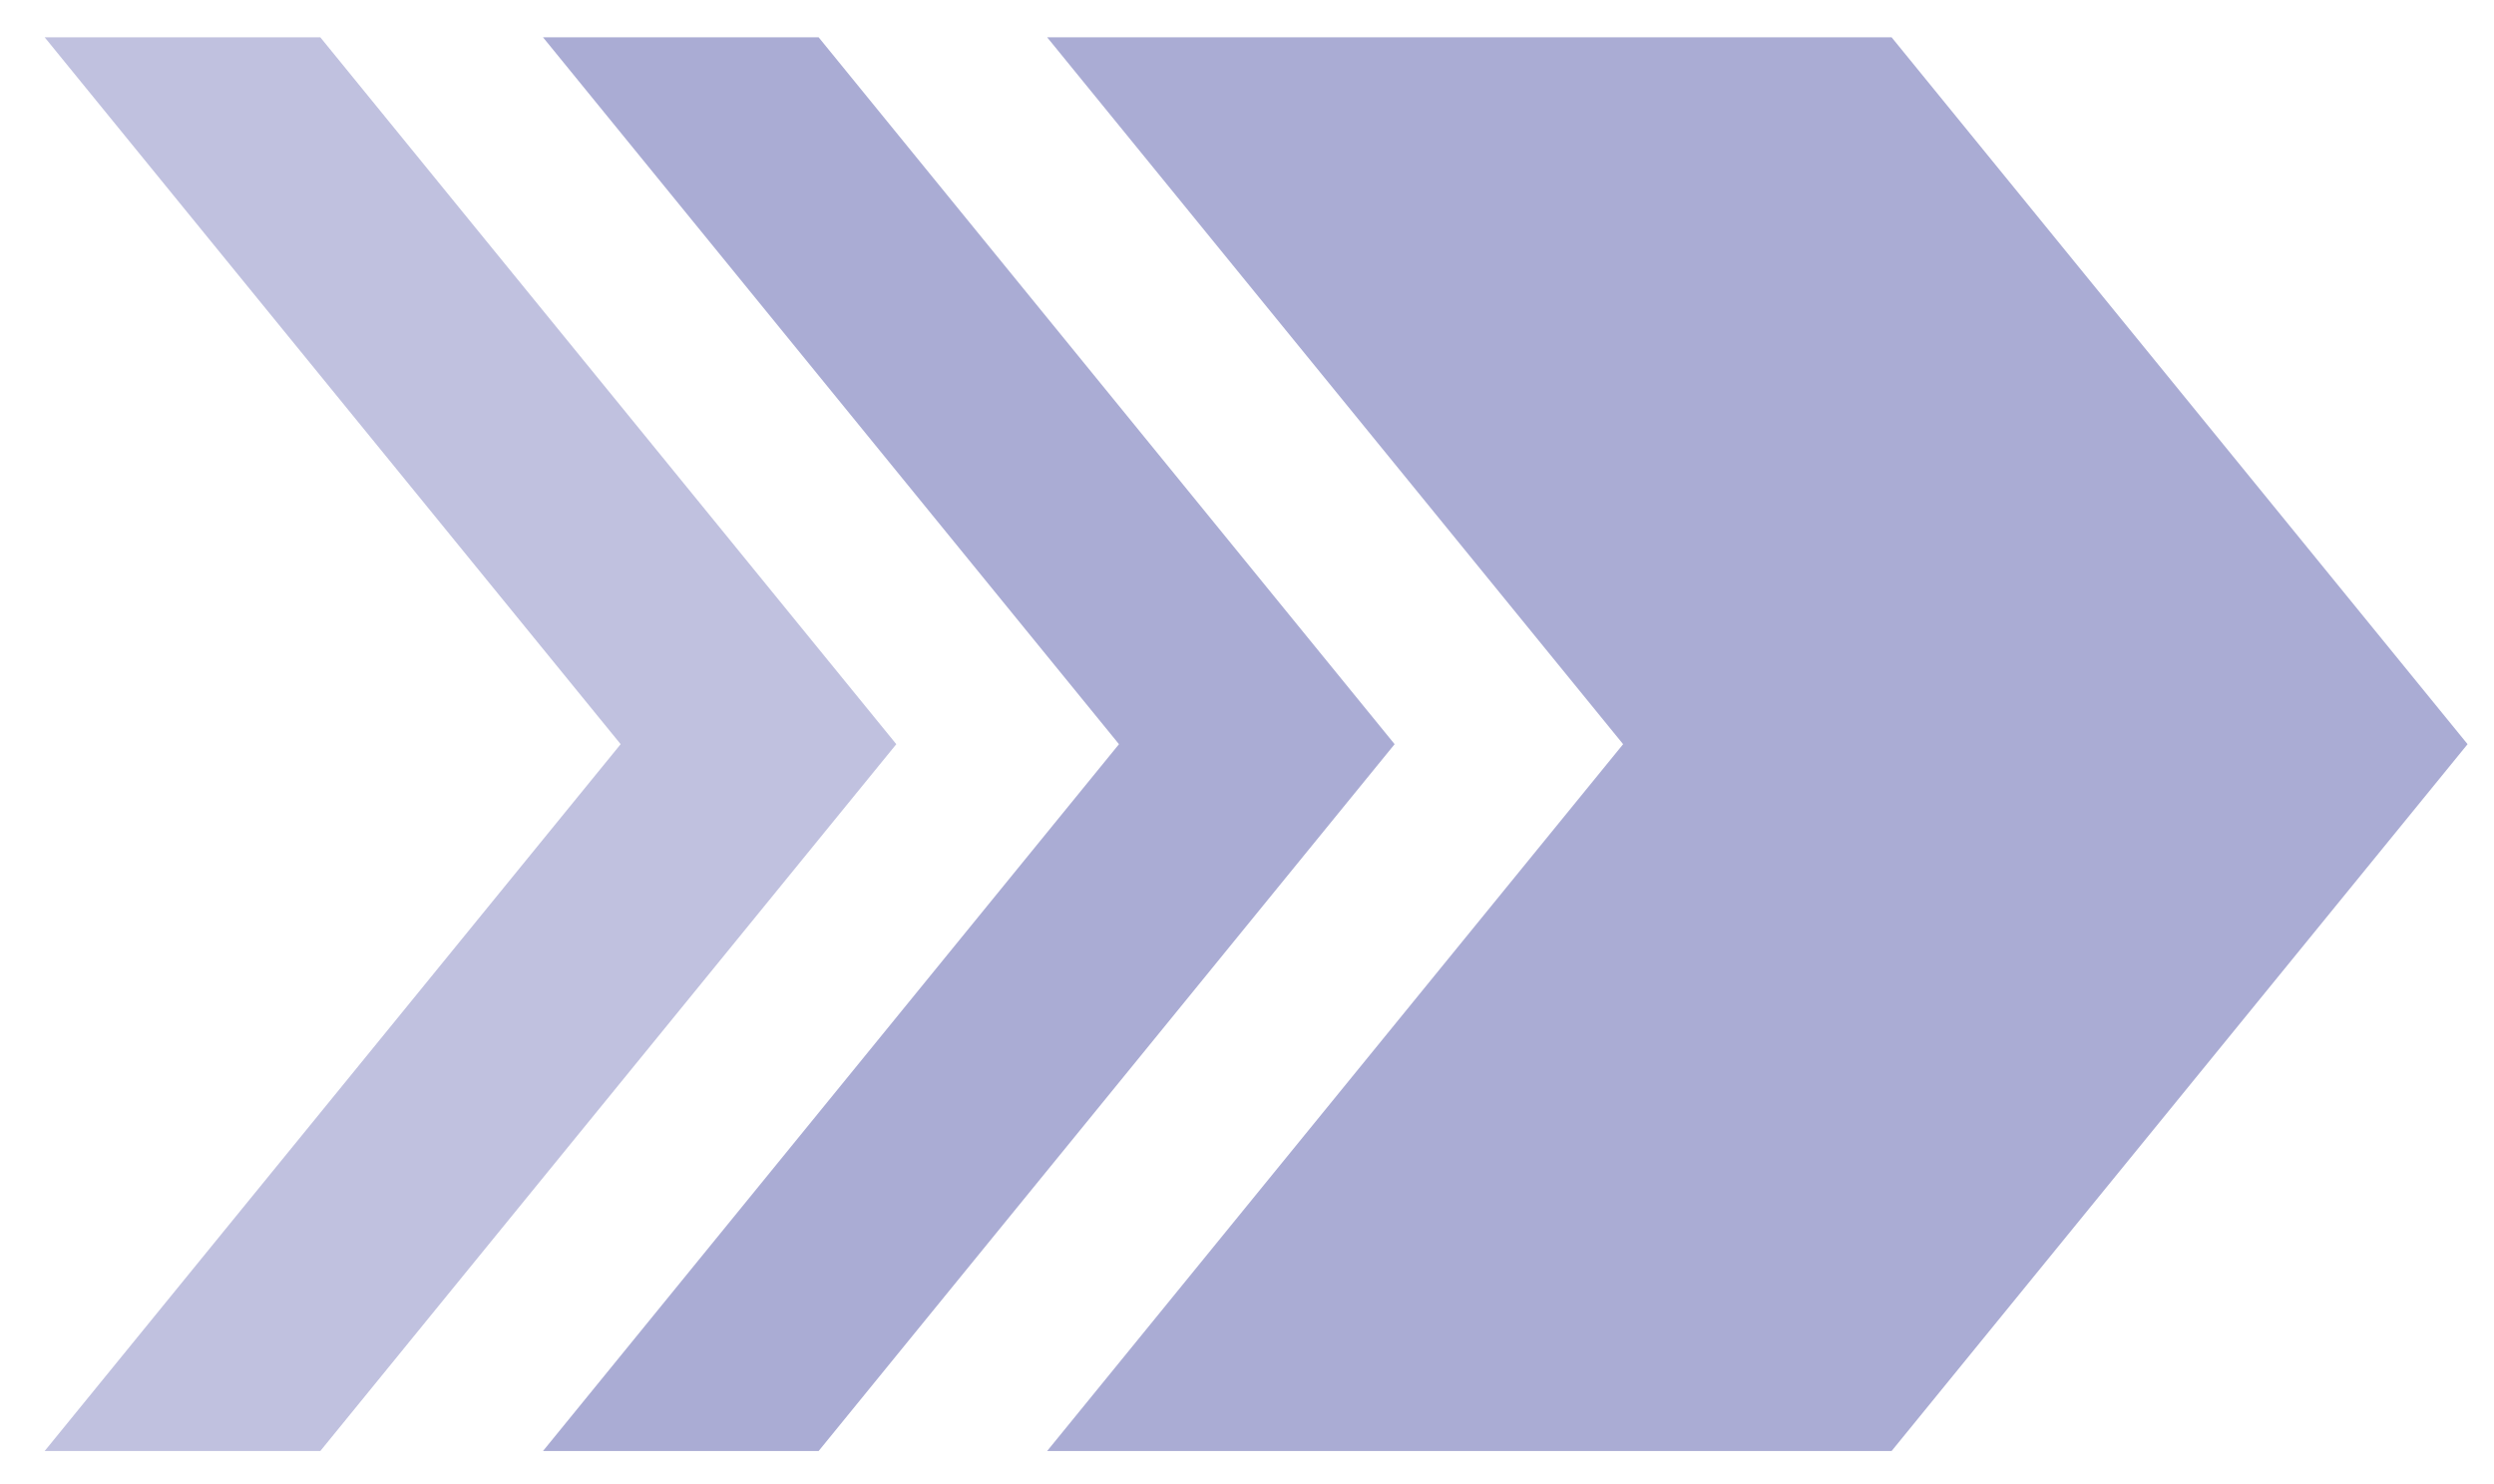 <svg width="42" height="25" viewBox="0 0 42 25" fill="none" xmlns="http://www.w3.org/2000/svg">
<path d="M31.855 24.443H17.634L27.334 12.536L17.634 0.628H31.855L41.555 12.536L31.855 24.443Z" fill="#AAACD4"/>
<path d="M13.786 24.443H9.144L18.844 12.536L9.144 0.628H13.786L23.486 12.536L13.786 24.443Z" fill="#AAACD4"/>
<path opacity="0.74" d="M5.394 24.443H0.752L10.452 12.536L0.752 0.628H5.394L15.094 12.536L5.394 24.443Z" fill="#AAACD4"/>
</svg>
